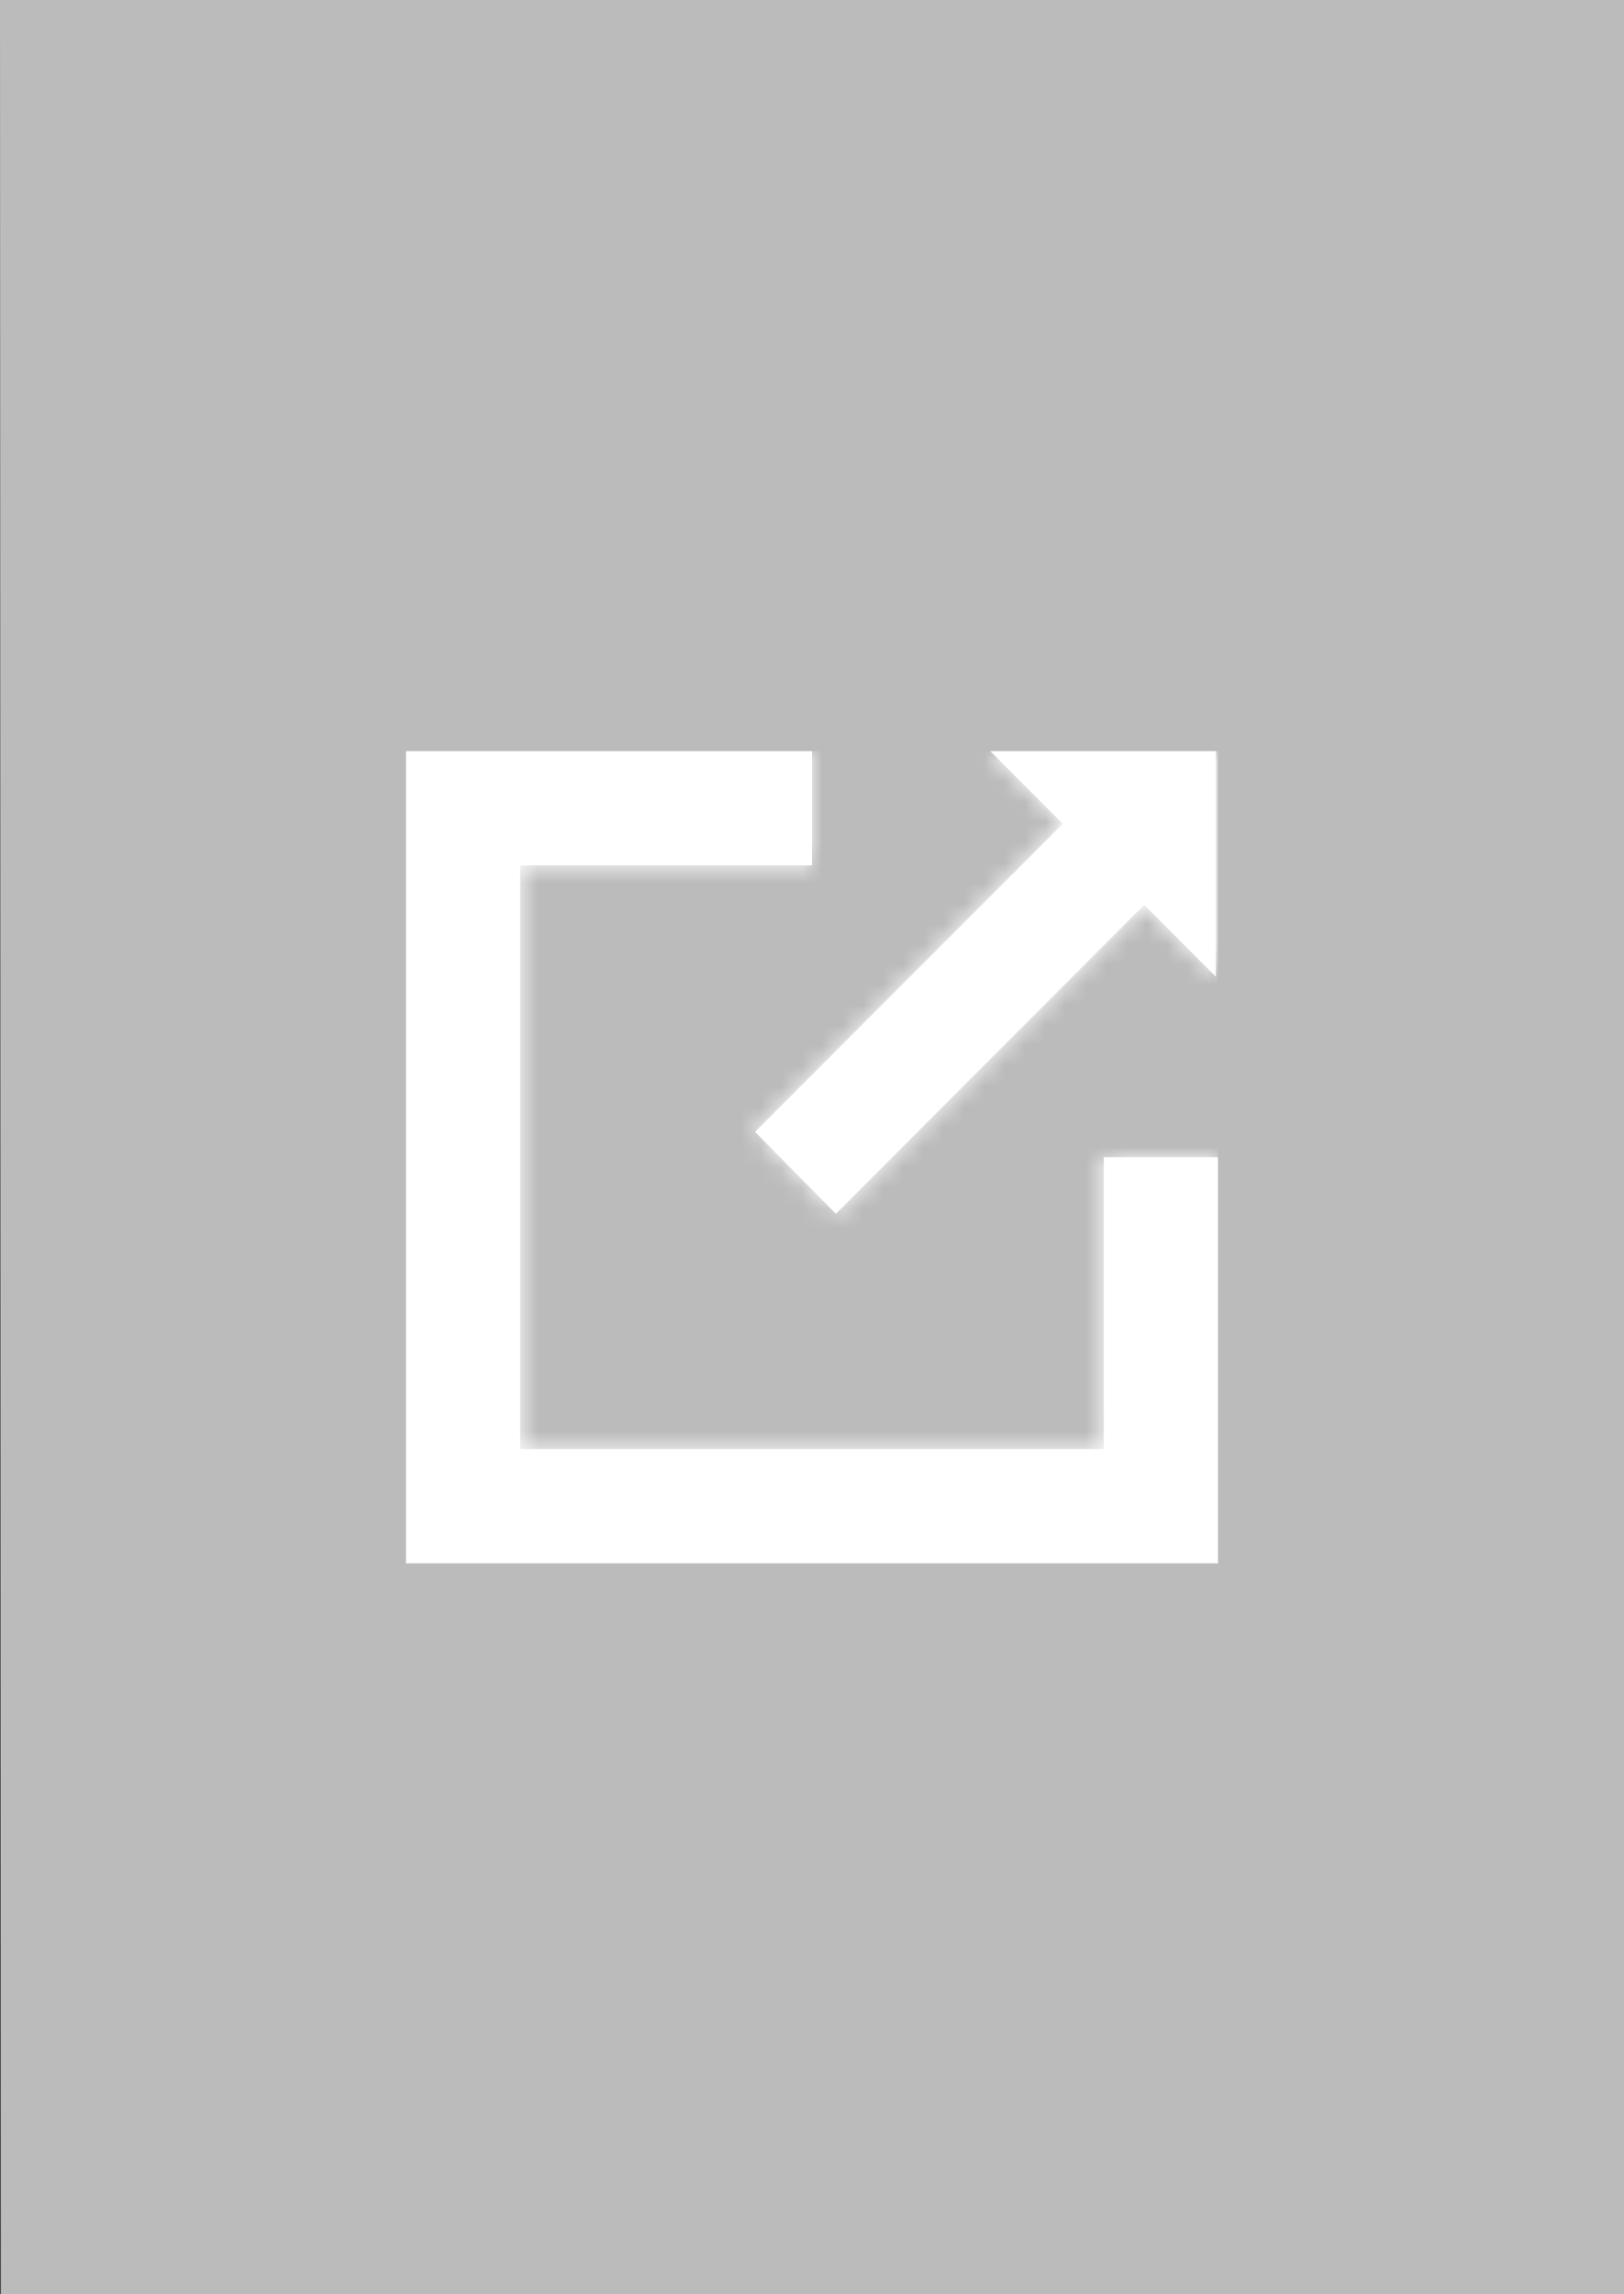 <?xml version="1.0" encoding="UTF-8"?>
<svg width="80" height="113" xmlns="http://www.w3.org/2000/svg" xmlns:xlink="http://www.w3.org/1999/xlink"><rect width="100%" height="100%" fill="#333333" stroke="none"/><defs><path d="M20 0v5.625H5.625v28.75h28.75L34.374 20h5.625L40 40H0V0h20zm19.893 0v11.109L36.365 7.57 21.176 22.788l-3.983-4.038L32.352 3.577 28.784 0h11.11z" id="a"/></defs><g fill="none" fill-rule="evenodd"><path d="M0 0h80v113H.04z" fill="#BBB"/><g transform="translate(20 37)"><mask id="b" fill="#fff"><use xlink:href="#a"/></mask><use fill="#FFF" xlink:href="#a"/><g mask="url(#b)" fill="#FFF"><path d="M0 0h40v40H0z"/></g></g></g></svg>
